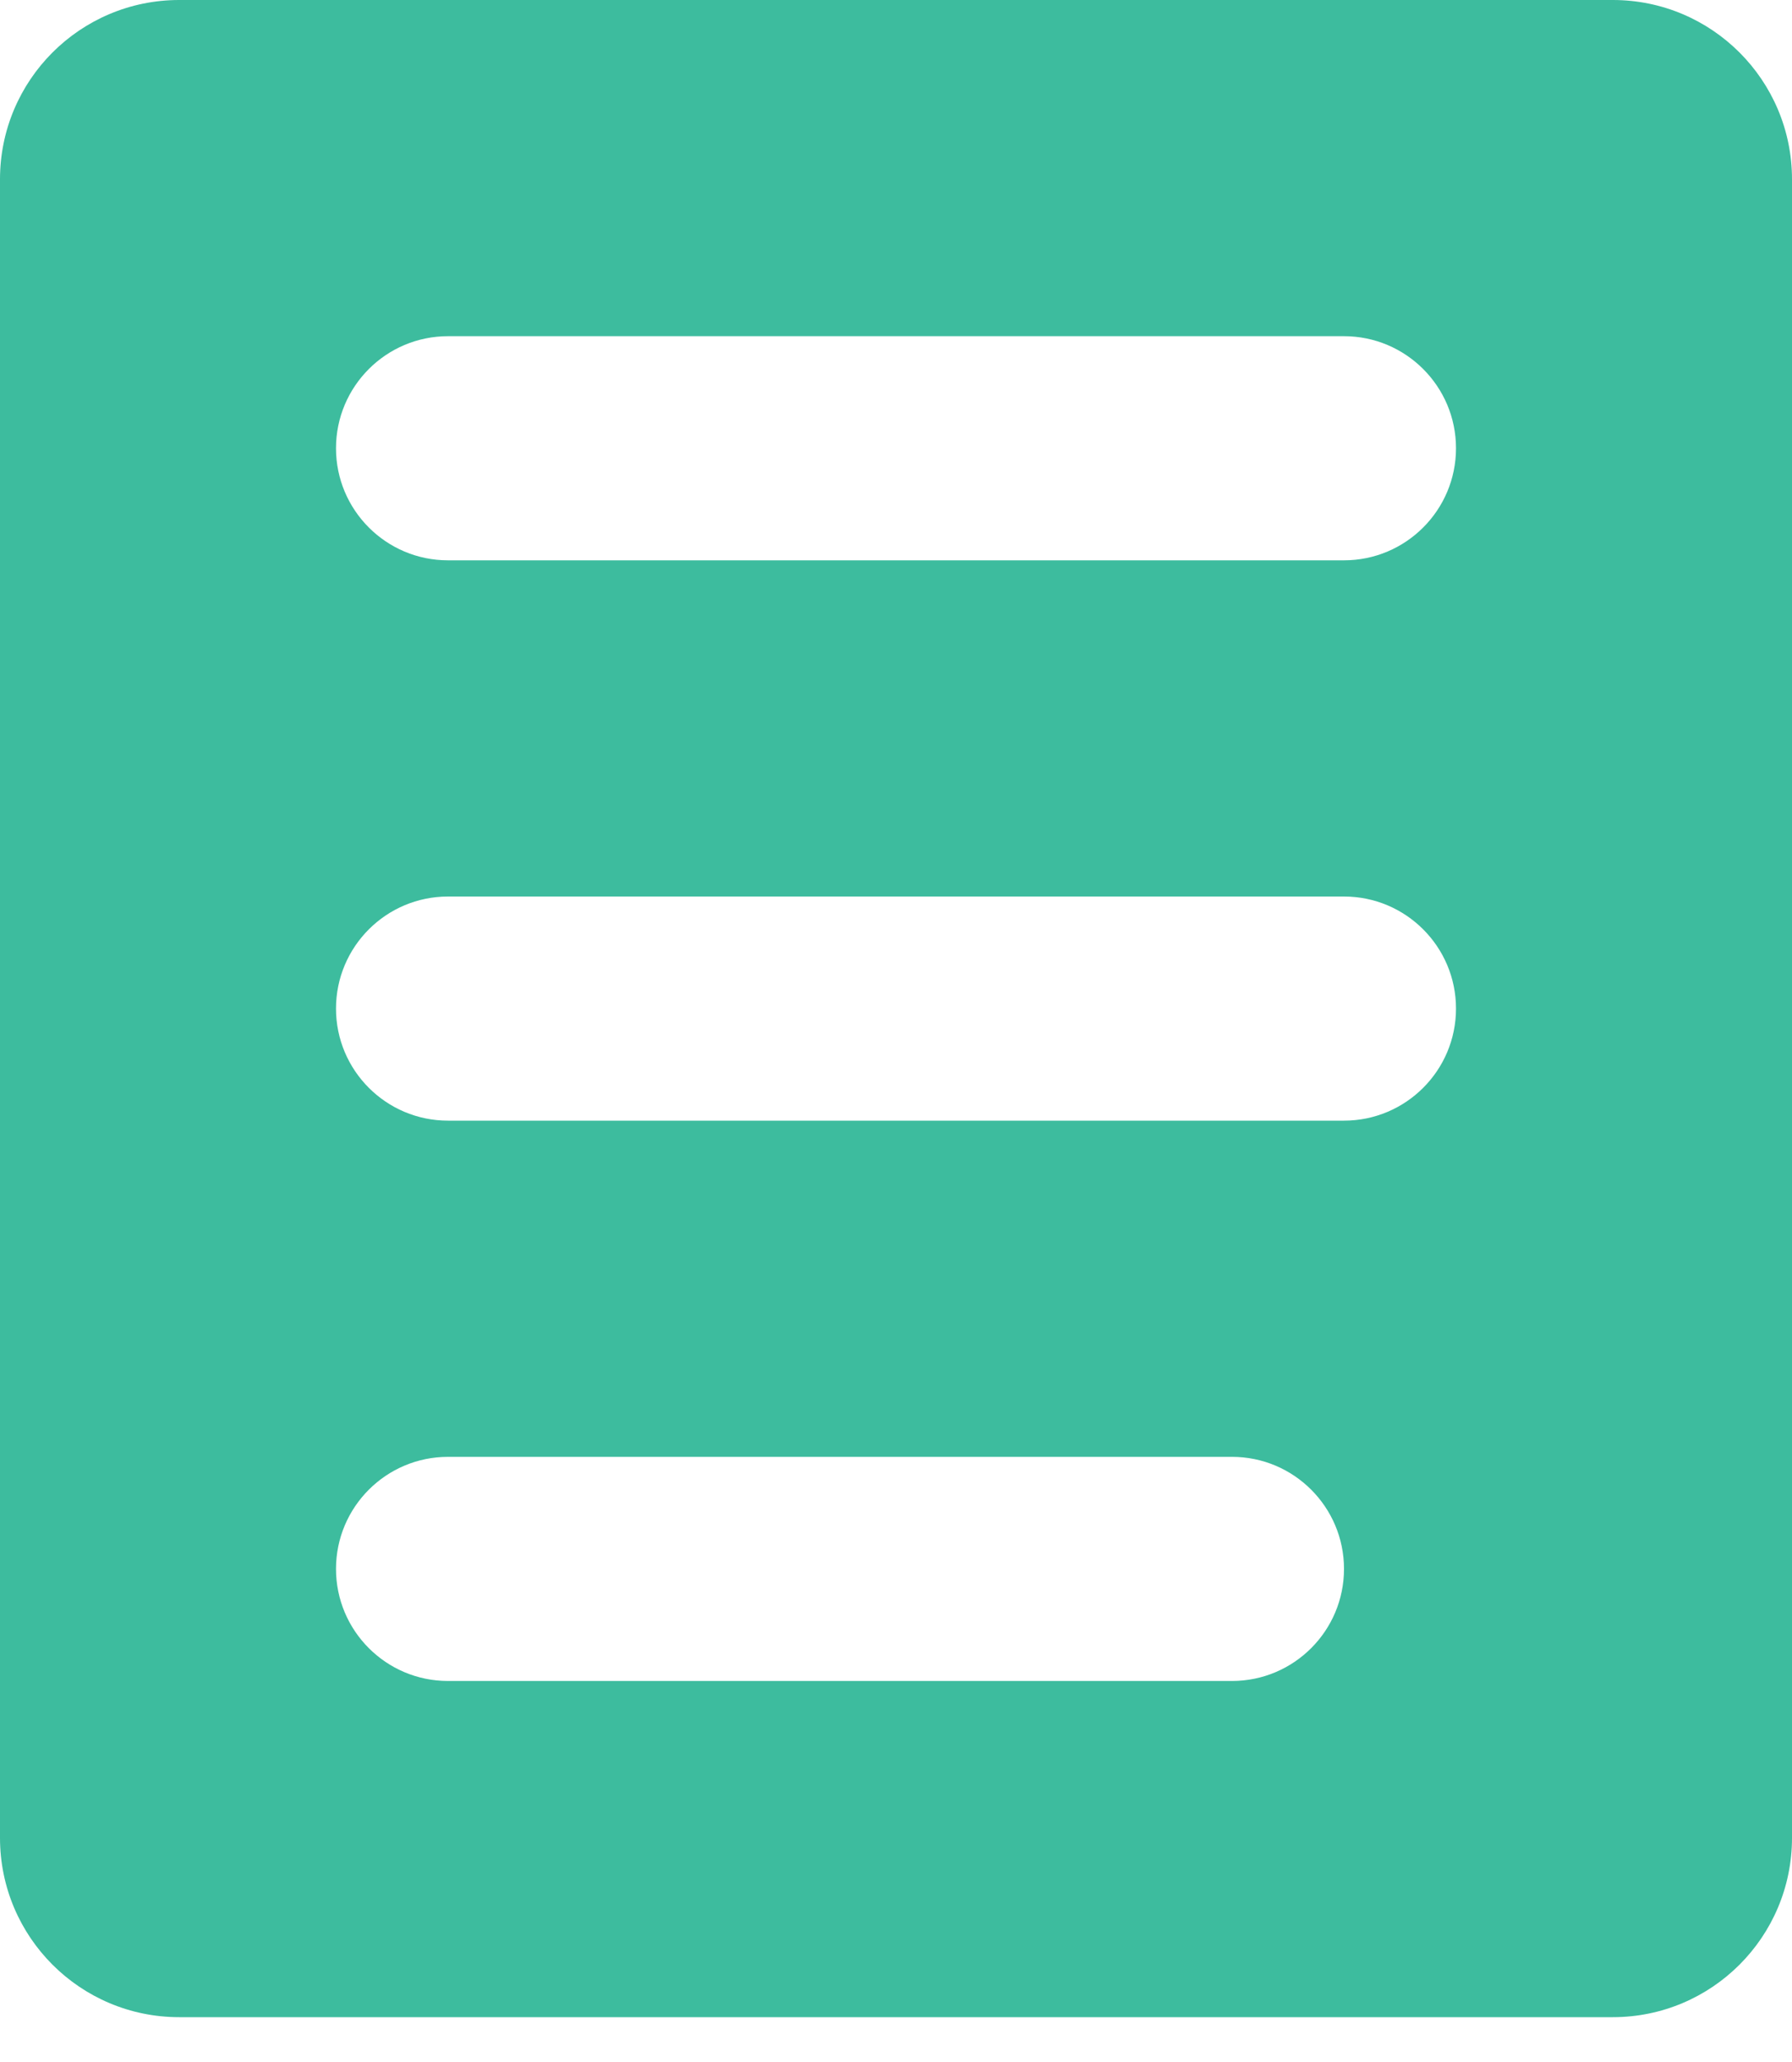 <svg xmlns="http://www.w3.org/2000/svg" width="20" height="23" viewBox="0 0 20 23">
    <g fill="none" fill-rule="evenodd">
        <g fill="#3DBC9E">
            <g>
                <g>
                    <path d="M18 0c1.105 0 2 .895 2 2v18.5c0 1.105-.895 2-2 2H2c-1.105 0-2-.895-2-2V2C0 .895.895 0 2 0h16zm-4.25 16.25H5c-.69 0-1.25.56-1.25 1.25s.56 1.25 1.25 1.25h8.75c.69 0 1.25-.56 1.25-1.25s-.56-1.25-1.25-1.25zM15 10H5c-.69 0-1.25.56-1.25 1.25S4.31 12.5 5 12.5h10c.69 0 1.25-.56 1.25-1.25S15.69 10 15 10zm0-6.25H5c-.69 0-1.25.56-1.25 1.25S4.31 6.25 5 6.25h10c.69 0 1.25-.56 1.25-1.25S15.69 3.75 15 3.75z" transform="translate(-230 -616) translate(230 616)"/>
                </g>
            </g>
        </g>
    </g>
</svg>
